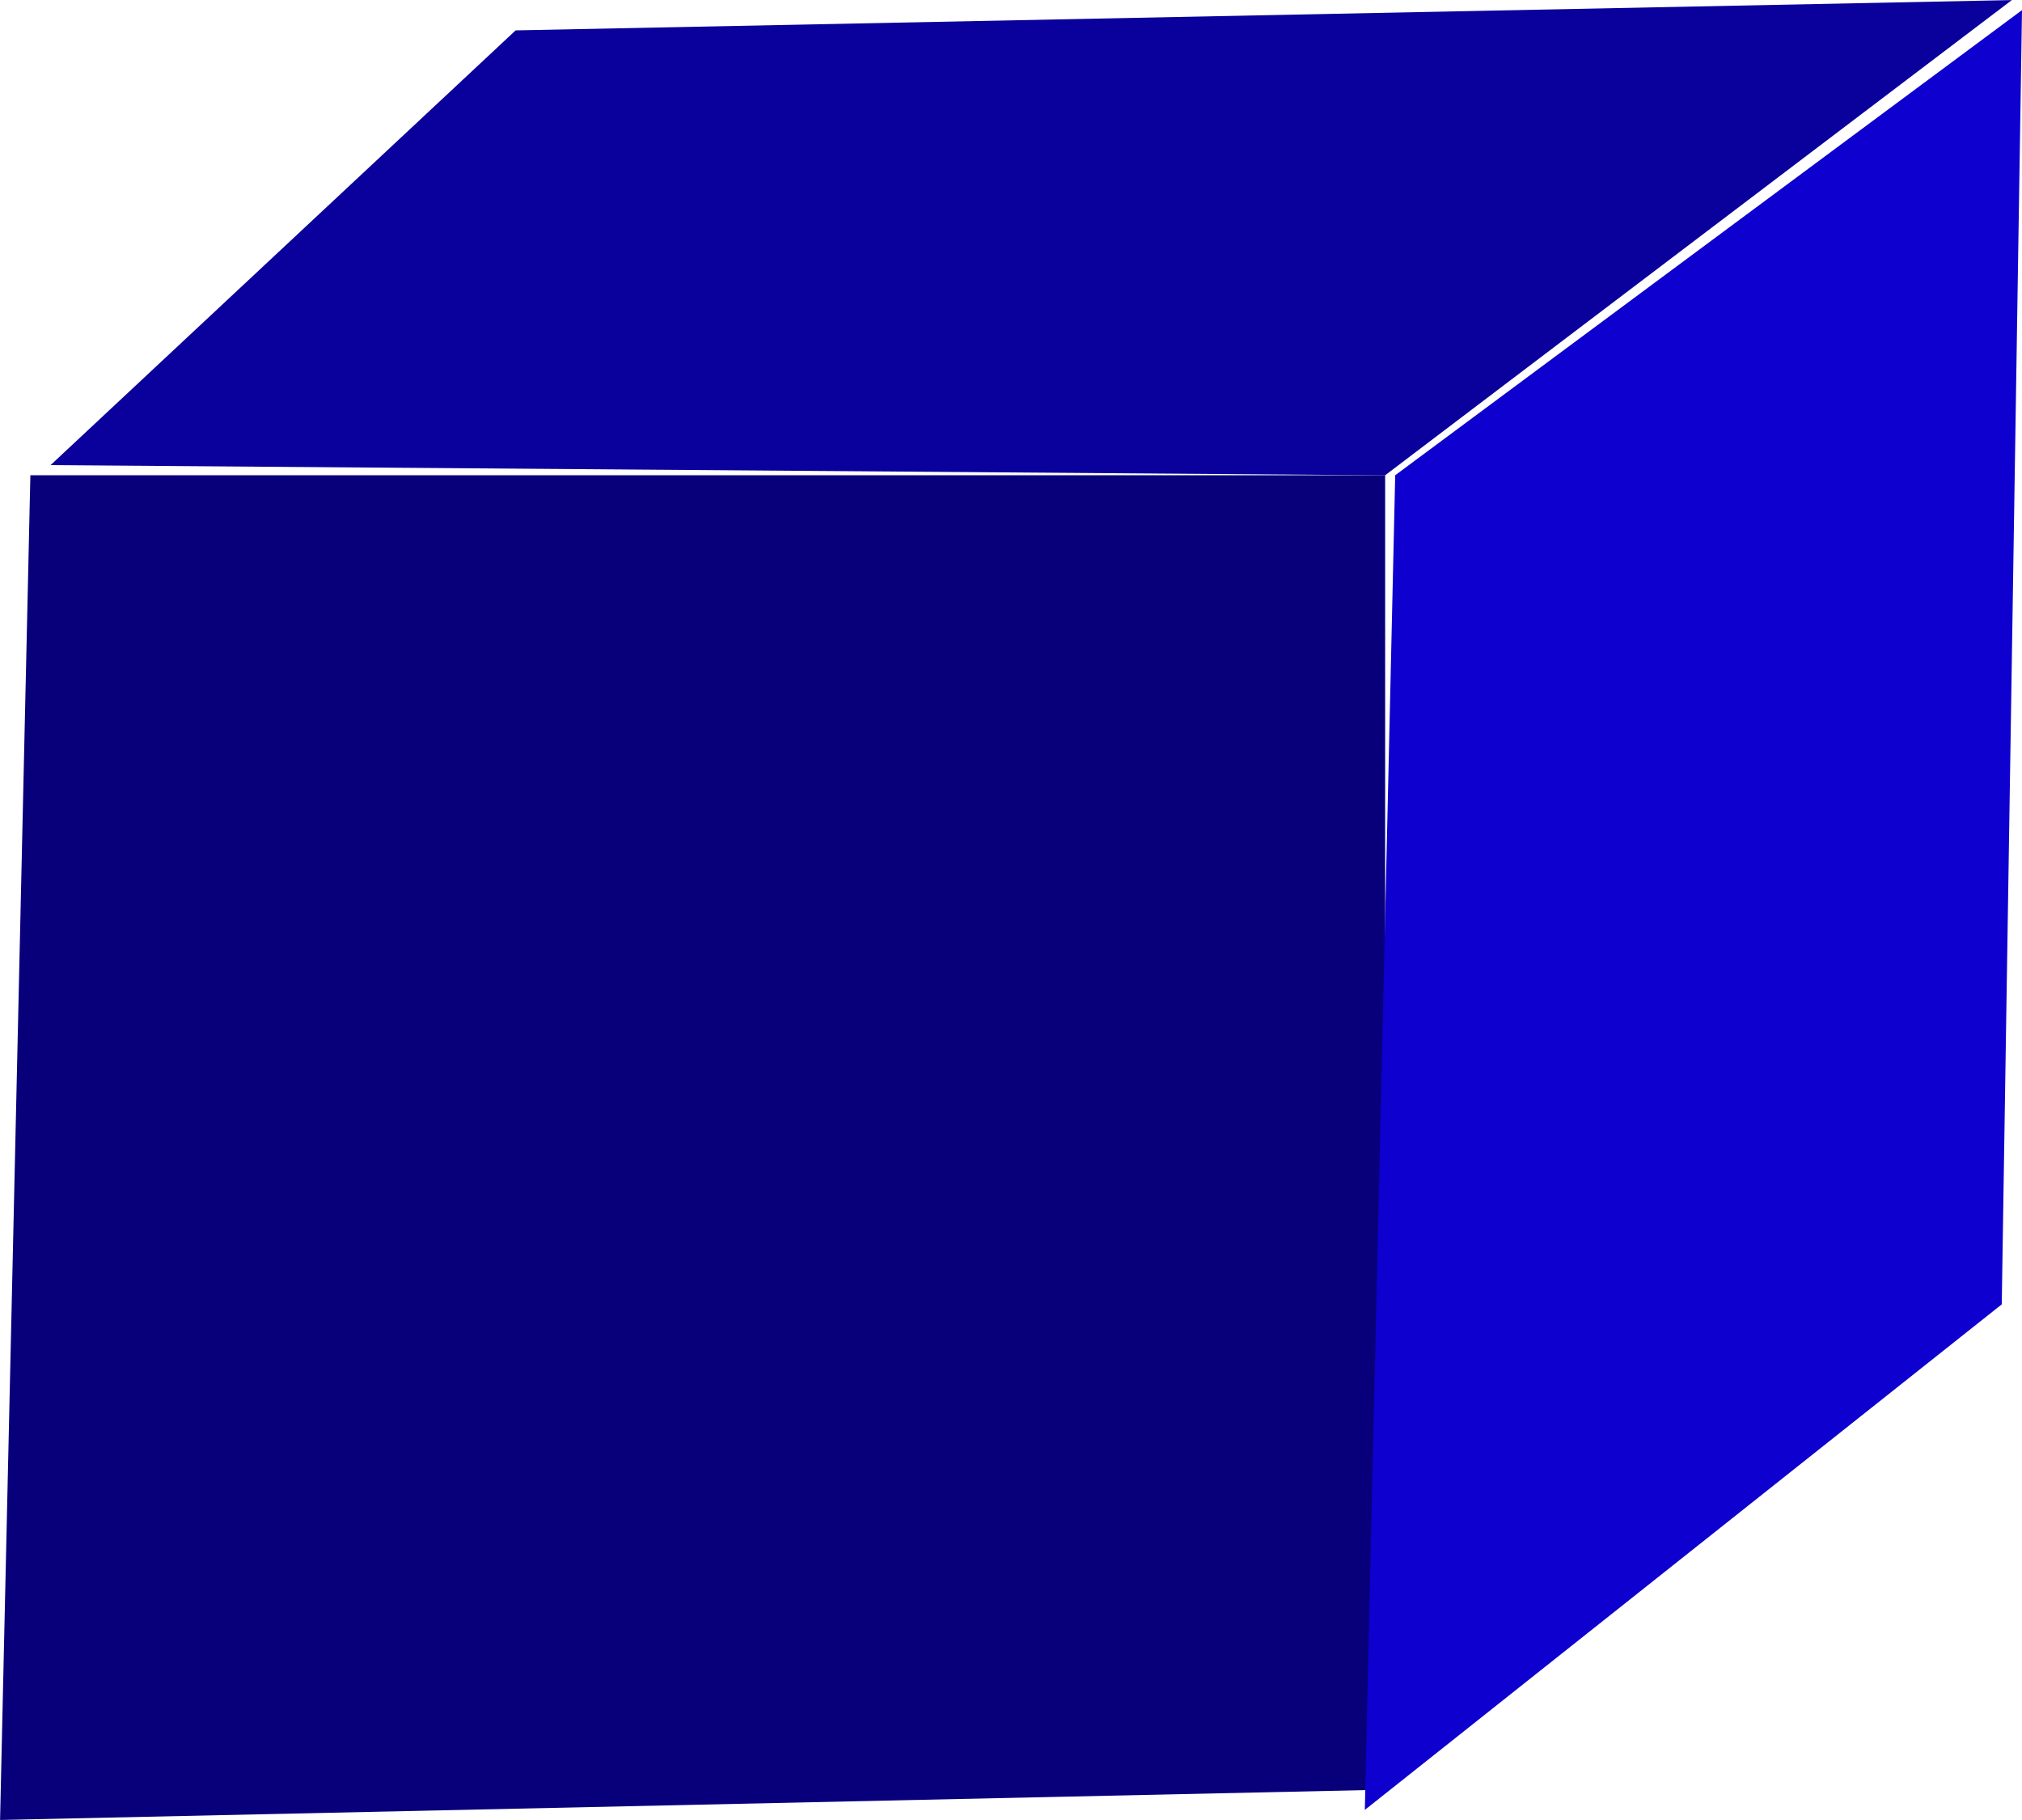 <svg version="1.1" xmlns="http://www.w3.org/2000/svg" xmlns:xlink="http://www.w3.org/1999/xlink" width="30.556" height="27.5" viewBox="0,0,30.556,27.5"><g transform="translate(-139.153,-224.952)"><g data-paper-data="{&quot;isPaintingLayer&quot;:true}" fill-rule="nonzero" stroke="#000000" stroke-width="0" stroke-linecap="round" stroke-linejoin="miter" stroke-miterlimit="10" stroke-dasharray="" stroke-dashoffset="0" style="mix-blend-mode: normal"><path d="M139.917,231.98l7.028,-6.569l22.611,-0.458l-9.472,7.181z" fill="#0a009c"/><path d="M139.612,232.133l-0.458,20.319l20.931,-0.458v-19.861z" fill="#08007b"/><path d="M160.237,232.133l9.472,-7.028l-0.306,19.556l-9.625,7.639z" fill="#0e00cf"/></g></g></svg>